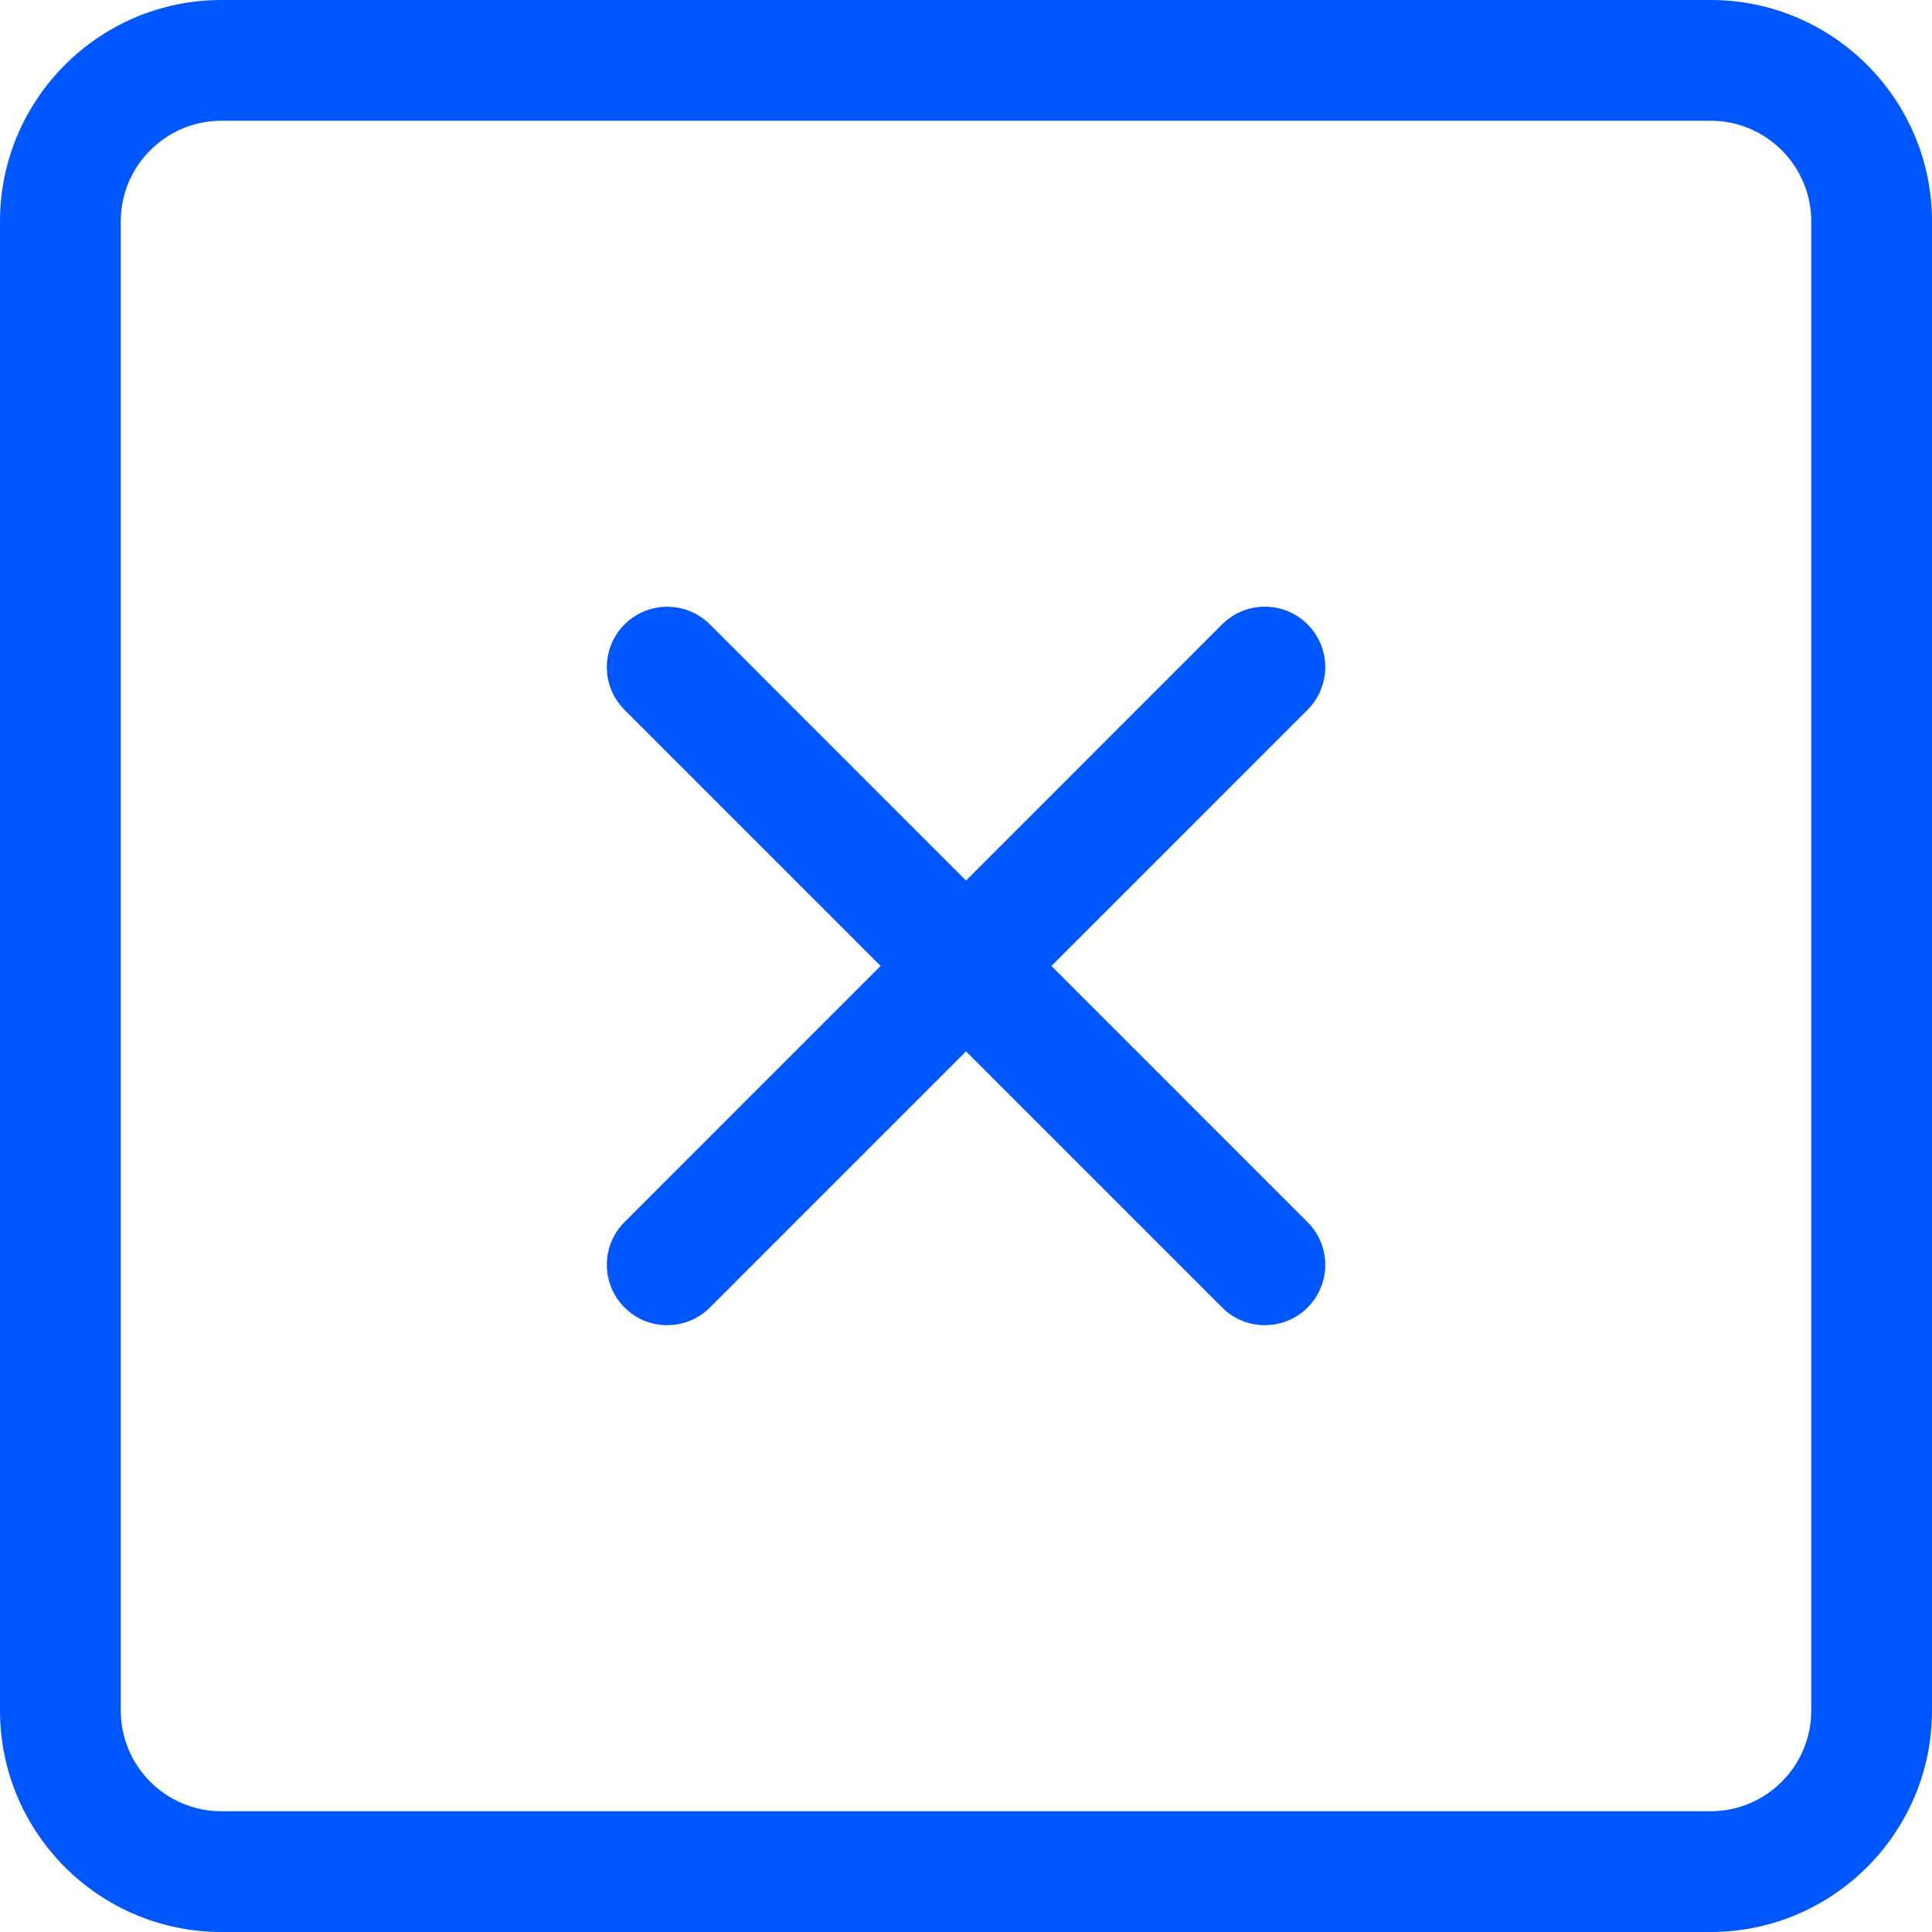 <?xml version="1.0"?>
<svg xmlns="http://www.w3.org/2000/svg" height="512px" viewBox="0 0 512 512" width="512px"><g><path d="m176.812 351.188c-4.098 0-8.195-1.555-11.309-4.691-6.25-6.25-6.25-16.383 0-22.633l158.379-158.402c6.25-6.25 16.383-6.25 22.633 0 6.254 6.25 6.254 16.383 0 22.637l-158.379 158.398c-3.133 3.137-7.23 4.691-11.324 4.691zm0 0" data-original="#0057ff" class="active-path" data-old_color="#0057ff" fill="#0057ff"/><path d="m335.188 351.188c-4.094 0-8.191-1.555-11.305-4.691l-158.379-158.379c-6.25-6.25-6.25-16.383 0-22.633 6.25-6.254 16.383-6.254 22.633 0l158.379 158.398c6.254 6.25 6.254 16.383 0 22.633-3.133 3.117-7.23 4.672-11.328 4.672zm0 0" data-original="#0057ff" class="active-path" data-old_color="#0057ff" fill="#0057ff"/><path d="m453.332 512h-394.664c-32.363 0-58.668-26.305-58.668-58.668v-394.664c0-32.363 26.305-58.668 58.668-58.668h394.664c32.363 0 58.668 26.305 58.668 58.668v394.664c0 32.363-26.305 58.668-58.668 58.668zm-394.664-480c-14.699 0-26.668 11.969-26.668 26.668v394.664c0 14.699 11.969 26.668 26.668 26.668h394.664c14.699 0 26.668-11.969 26.668-26.668v-394.664c0-14.699-11.969-26.668-26.668-26.668zm0 0" data-original="#0057ff" class="active-path" data-old_color="#0057ff" fill="#0057ff"/></g> </svg>
